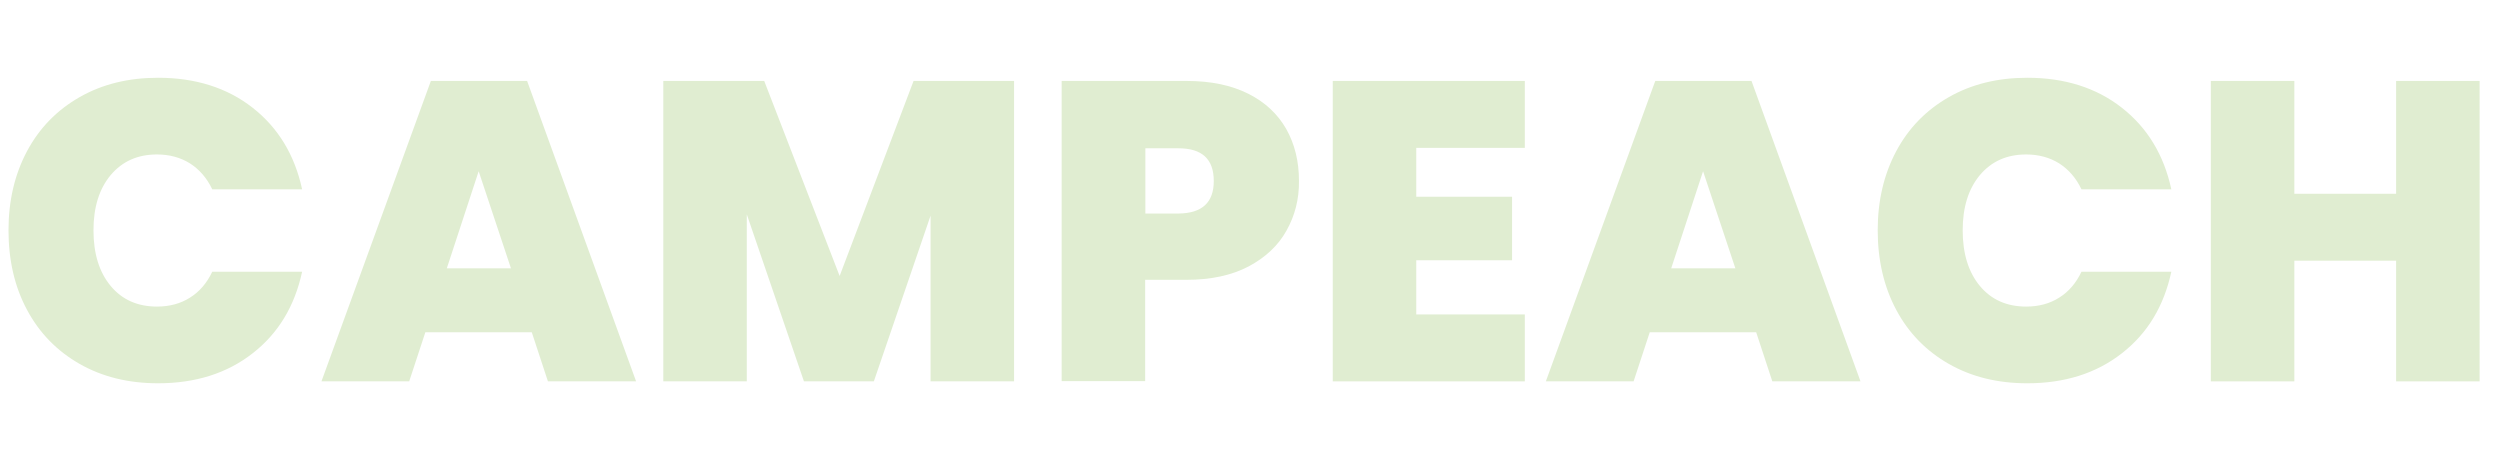 <?xml version="1.0" encoding="utf-8"?>
<!-- Generator: Adobe Illustrator 23.1.0, SVG Export Plug-In . SVG Version: 6.00 Build 0)  -->
<svg version="1.1" id="CAMPEACH" xmlns="http://www.w3.org/2000/svg" xmlns:xlink="http://www.w3.org/1999/xlink" x="0px" y="0px"
	 viewBox="0 0 1176.7 217.1" style="enable-background:new 0 0 1176.7 217.1;" xml:space="preserve">
<style type="text/css">
	.st0{fill:#E0EDD1;}
</style>
<g id="campeach">
	<path class="st0" d="M12.7,71.2c5.8-10.9,14.1-19.4,24.8-25.5c10.7-6.1,23-9.1,36.9-9.1c17.6,0,32.5,4.7,44.5,14.1
		s19.8,22.2,23.3,38.4H99.9c-2.5-5.3-6.1-9.4-10.5-12.2c-4.5-2.8-9.7-4.2-15.5-4.2c-9.1,0-16.3,3.2-21.8,9.7
		c-5.4,6.5-8.1,15.1-8.1,26c0,11,2.7,19.7,8.1,26.2c5.4,6.5,12.7,9.7,21.8,9.7c5.9,0,11.1-1.4,15.5-4.2c4.5-2.8,8-6.9,10.5-12.2
		h42.3c-3.5,16.2-11.2,29-23.3,38.4c-12,9.4-26.9,14.1-44.5,14.1c-13.9,0-26.2-3-36.9-9.1c-10.7-6.1-19-14.6-24.8-25.5
		C6.9,135,4,122.5,4,108.4C4,94.5,6.9,82.1,12.7,71.2z"/>
	<path class="st0" d="M250.3,156.4h-50.1l-7.6,23.1h-41.3l51.5-141.4h45.3l51.3,141.4h-41.5L250.3,156.4z M240.5,126.3l-15.2-45.7
		l-15,45.7H240.5z"/>
	<path class="st0" d="M477.3,38.1v141.4H438v-78l-26.7,78h-32.9l-26.9-78.6v78.6h-39.3V38.1h47.5l35.5,91.8L430,38.1H477.3z"/>
	<path class="st0" d="M605.5,108.6c-3.9,7-9.9,12.6-17.8,16.8c-8,4.2-17.7,6.3-29.2,6.3h-19.5v47.7h-39.3V38.1h58.8
		c11.4,0,21,2,29,6c8,4,13.9,9.6,17.9,16.6c4,7.1,6,15.2,6,24.5C611.5,93.7,609.5,101.5,605.5,108.6z M571.3,85.2
		c0-10.3-5.5-15.4-16.6-15.4h-15.6v30.7h15.6C565.8,100.4,571.3,95.3,571.3,85.2z"/>
	<path class="st0" d="M666.6,69.5v23.1h45.1v29.9h-45.1V148h51.1v31.5h-90.4V38.1h90.4v31.5H666.6z"/>
	<path class="st0" d="M826.6,156.4h-50.1l-7.6,23.1h-41.3l51.5-141.4h45.3l51.3,141.4h-41.5L826.6,156.4z M816.8,126.3l-15.2-45.7
		l-15,45.7H816.8z"/>
	<path class="st0" d="M892.5,71.2c5.8-10.9,14.1-19.4,24.8-25.5c10.7-6.1,23-9.1,36.9-9.1c17.6,0,32.5,4.7,44.5,14.1
		c12,9.4,19.8,22.2,23.3,38.4h-42.3c-2.5-5.3-6.1-9.4-10.5-12.2c-4.5-2.8-9.7-4.2-15.5-4.2c-9.1,0-16.3,3.2-21.8,9.7
		c-5.4,6.5-8.1,15.1-8.1,26c0,11,2.7,19.7,8.1,26.2c5.4,6.5,12.7,9.7,21.8,9.7c5.9,0,11.1-1.4,15.5-4.2c4.5-2.8,8-6.9,10.5-12.2
		h42.3c-3.5,16.2-11.2,29-23.3,38.4c-12,9.4-26.9,14.1-44.5,14.1c-13.9,0-26.2-3-36.9-9.1c-10.7-6.1-19-14.6-24.8-25.5
		c-5.8-10.9-8.7-23.4-8.7-37.4C883.8,94.5,886.7,82.1,892.5,71.2z"/>
	<path class="st0" d="M1167.1,38.1v141.4h-39.3v-56.8h-47.9v56.8h-39.3V38.1h39.3v53.1h47.9V38.1H1167.1z"/>
</g>
</svg>
